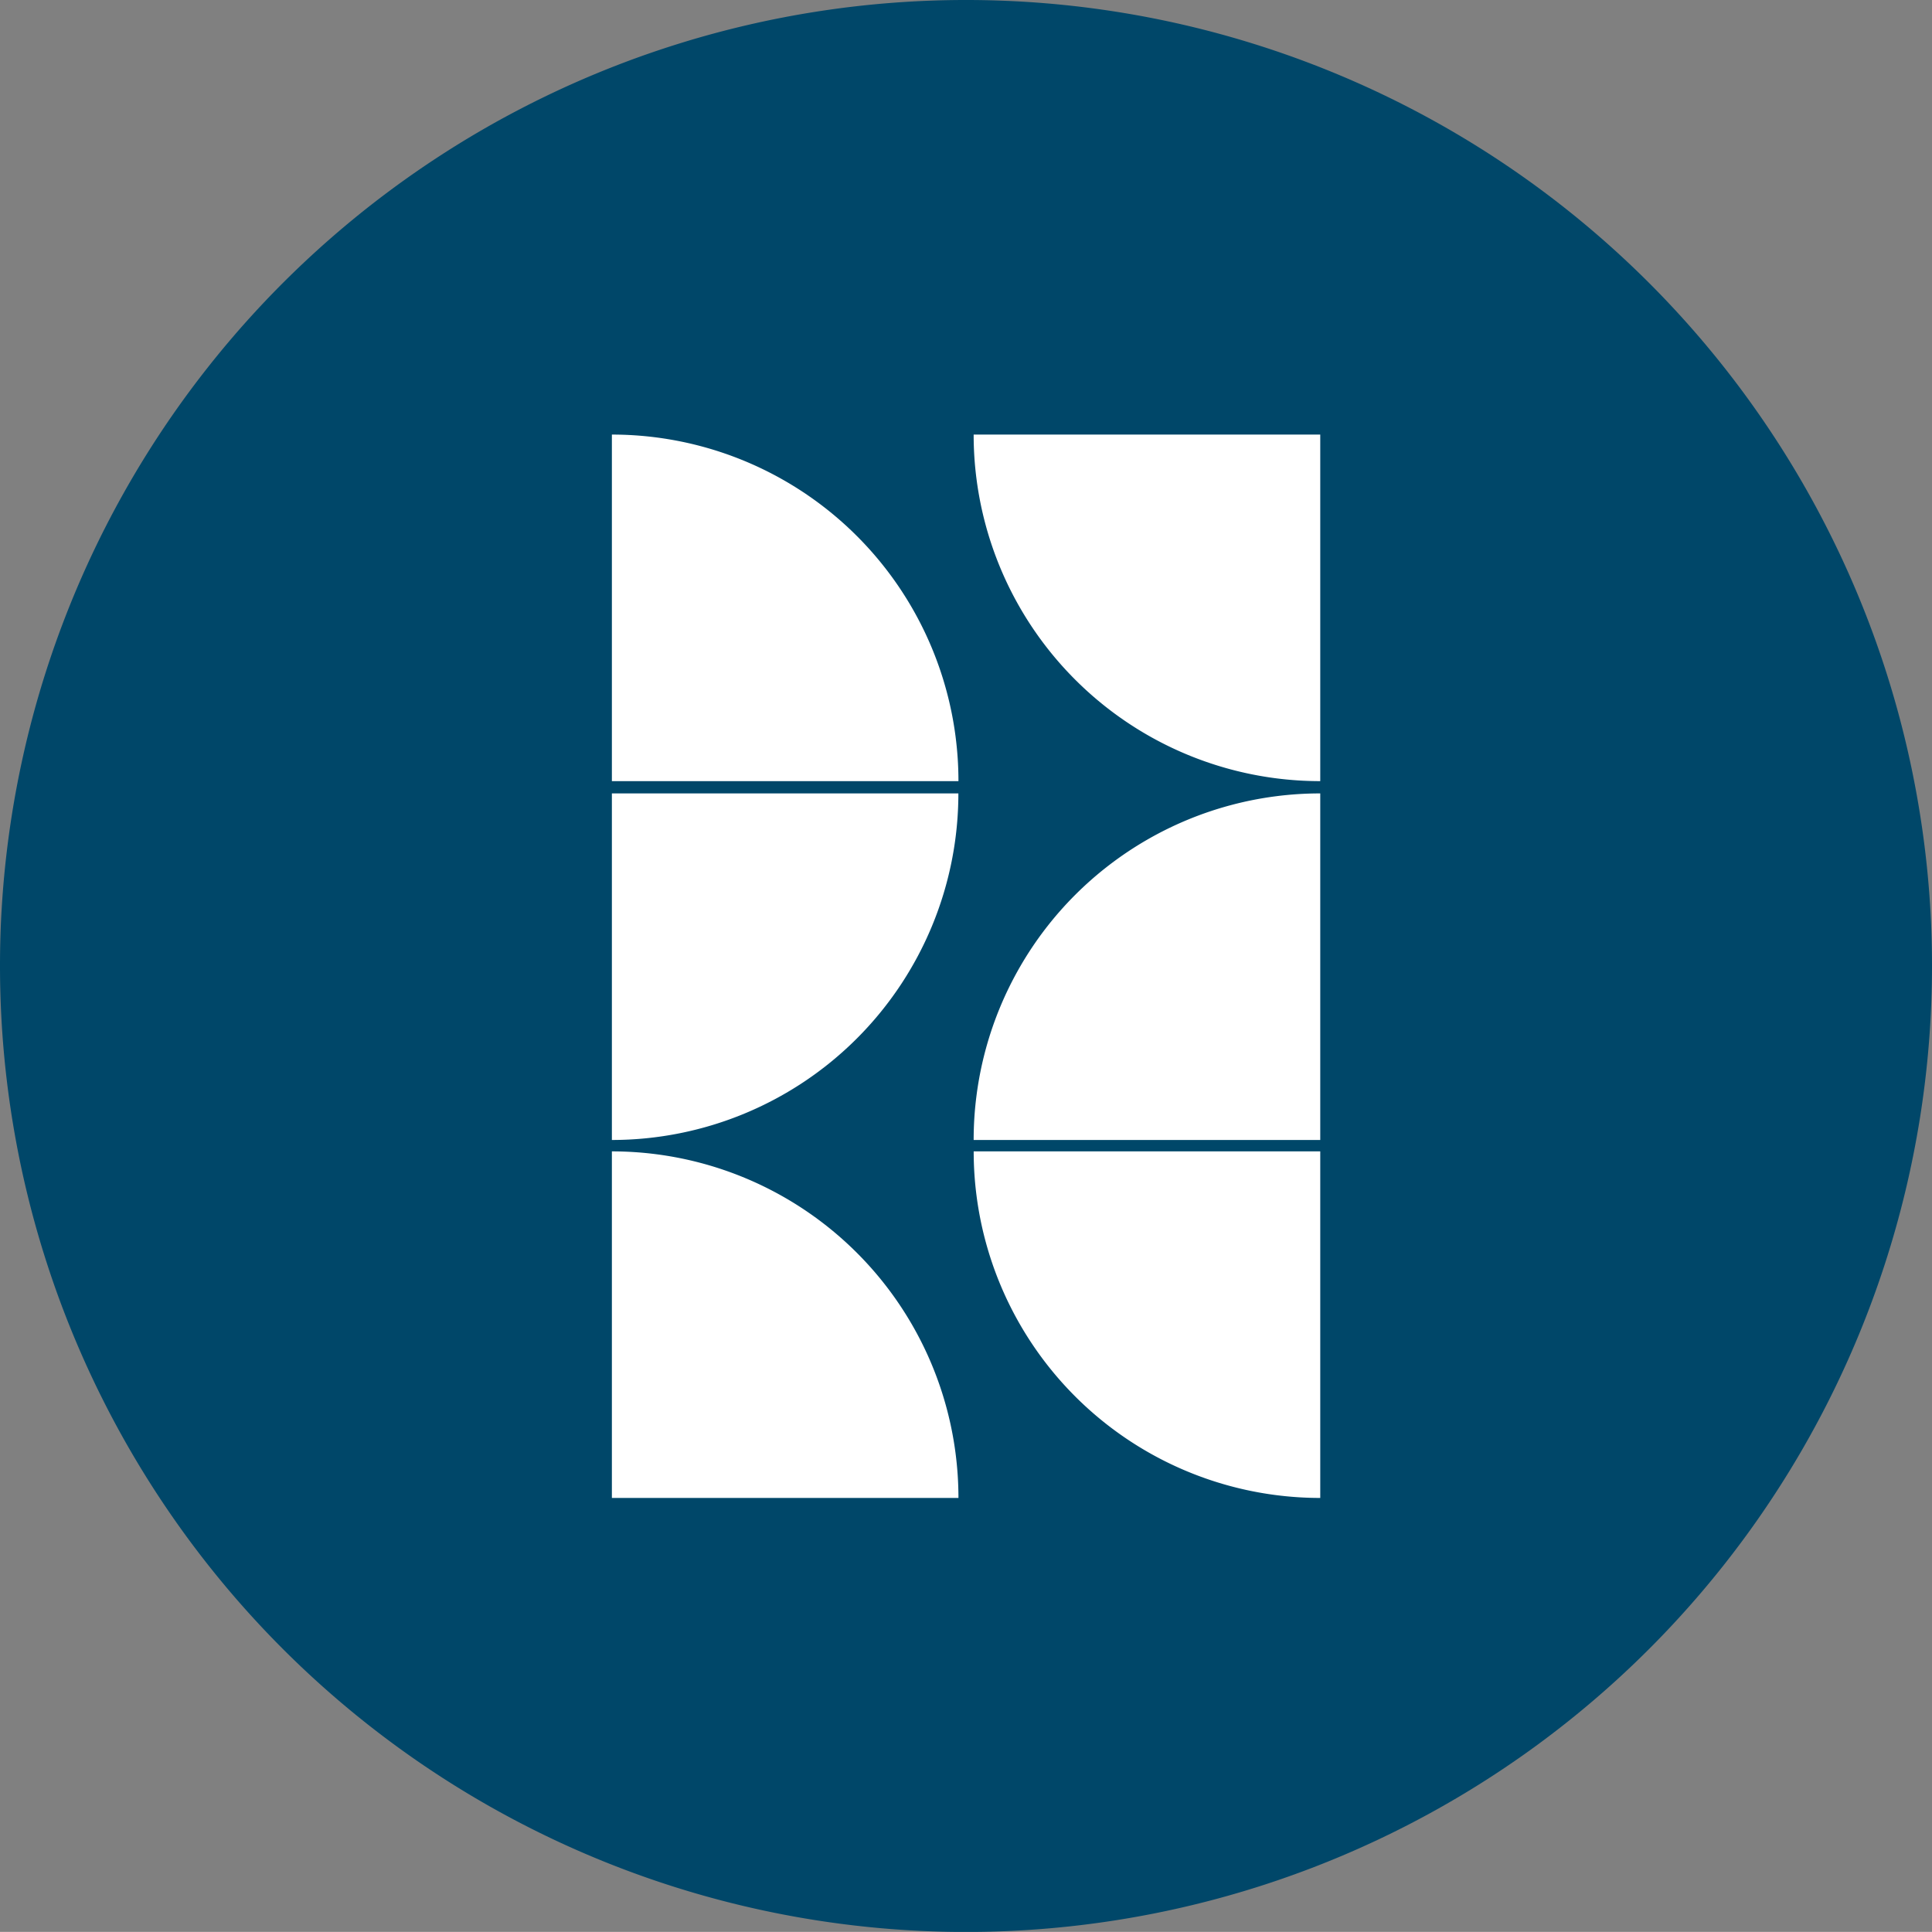 <svg xmlns="http://www.w3.org/2000/svg" width="100.278" height="100.274" viewBox="0 0 100.278 100.274">
  <rect x="0" y="0" width="100.278" height="100.274" fill="#808080" stroke="none"/>
  <g id="Group_172" data-name="Group 172" transform="translate(-1579.212 -5966.039)">
    <path id="Path_536" data-name="Path 536" d="M597.247,517.991a50.139,50.139,0,0,1-100.278,0c0-1.01.027-2.009.089-3a50.14,50.14,0,0,1,100.1,0C597.22,515.982,597.247,516.981,597.247,517.991Z" transform="translate(1082.243 5498.185)" fill="#004769"/>
    <g id="Group_67" data-name="Group 67" transform="translate(1610.967 5988.595)">
      <path id="Rectangle_22" data-name="Rectangle 22" d="M579,640.212V622.224h0a17.988,17.988,0,0,1,17.988,17.989H579Z" transform="translate(-578.996 -585.019)" fill="#fff"/>
      <path id="Rectangle_23" data-name="Rectangle 23" d="M645.5,640.212h0a17.988,17.988,0,0,1-17.988-17.989H645.5v17.989Z" transform="translate(-608.729 -585.019)" fill="#fff"/>
      <path id="Rectangle_24" data-name="Rectangle 24" d="M596.984,574.231h0A17.988,17.988,0,0,1,579,592.219h0V574.231h17.988Z" transform="translate(-578.996 -555.606)" fill="#fff"/>
      <path id="Rectangle_25" data-name="Rectangle 25" d="M645.5,592.219H627.51A17.988,17.988,0,0,1,645.5,574.231h0v17.988Z" transform="translate(-608.729 -555.606)" fill="#fff"/>
      <path id="Rectangle_26" data-name="Rectangle 26" d="M579,544.108V526.12h0a17.988,17.988,0,0,1,17.988,17.988H579Z" transform="translate(-578.996 -526.12)" fill="#fff"/>
      <path id="Rectangle_27" data-name="Rectangle 27" d="M645.5,544.108h0A17.988,17.988,0,0,1,627.51,526.12H645.5v17.988Z" transform="translate(-608.729 -526.12)" fill="#fff"/>
    </g>
  </g>
</svg>
